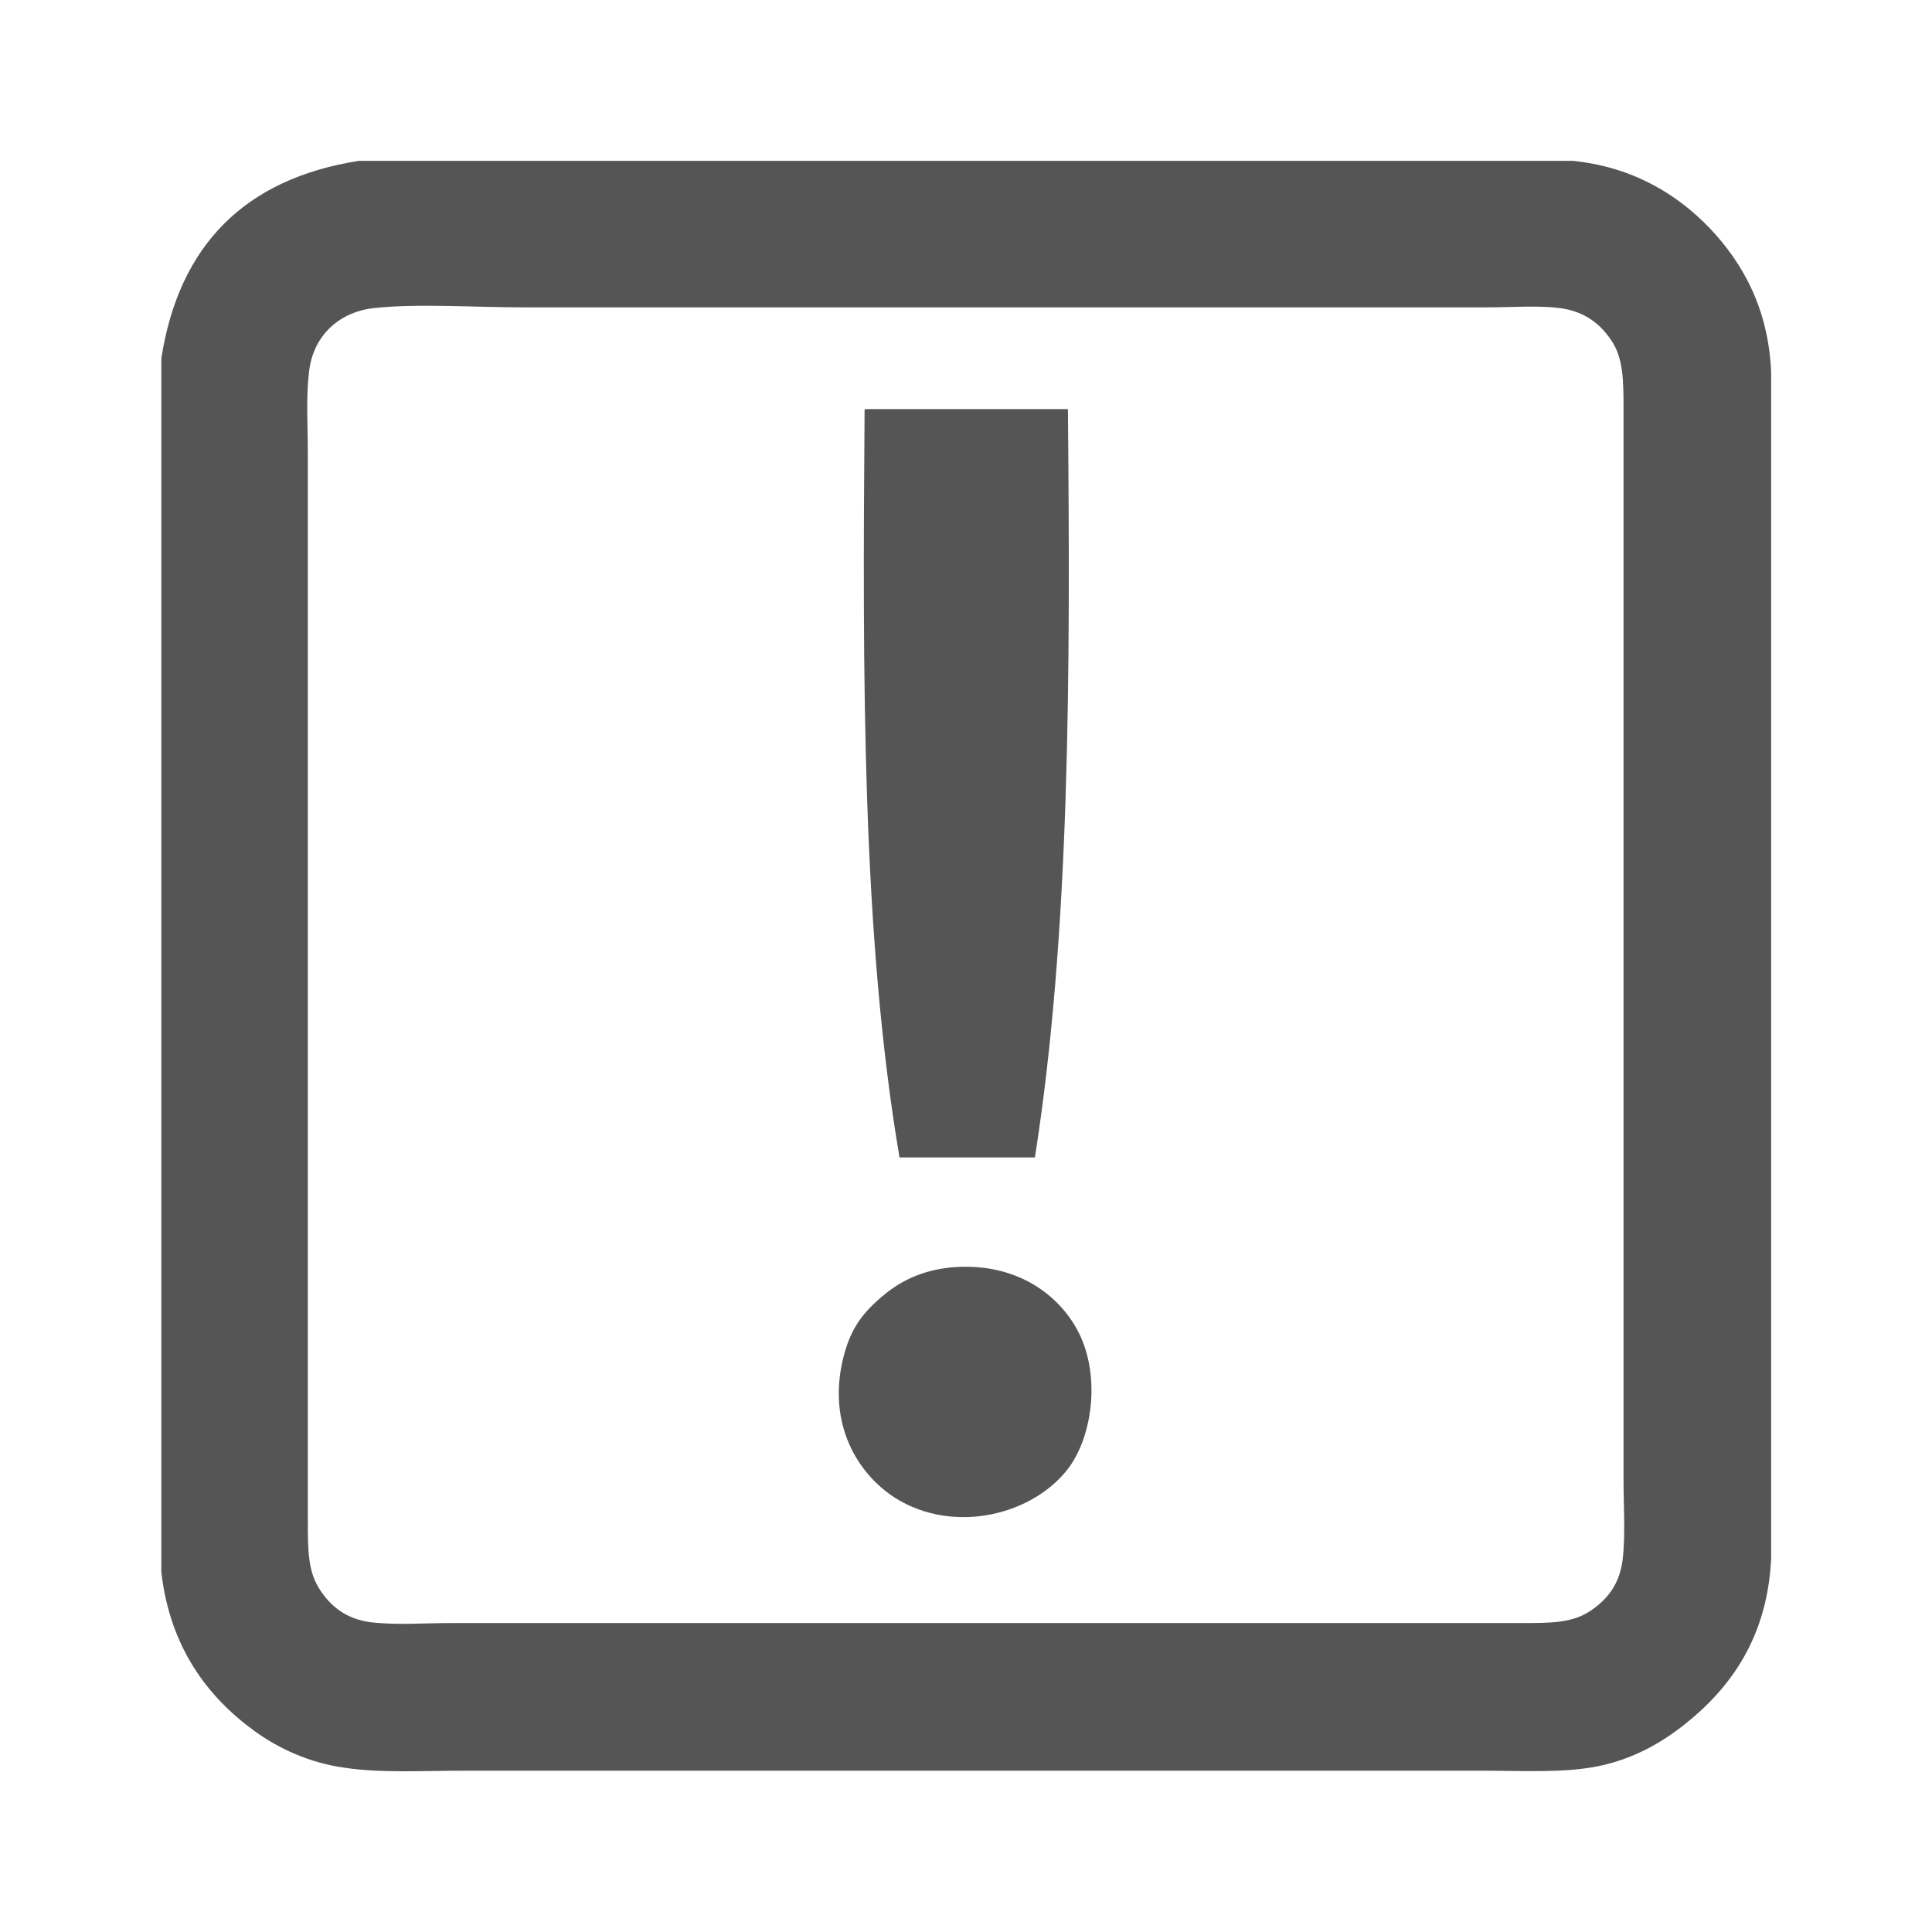 <?xml version="1.0" encoding="utf-8"?>
<!-- Generator: Adobe Illustrator 15.0.0, SVG Export Plug-In . SVG Version: 6.00 Build 0)  -->
<!DOCTYPE svg PUBLIC "-//W3C//DTD SVG 1.1//EN" "http://www.w3.org/Graphics/SVG/1.1/DTD/svg11.dtd">
<svg version="1.1" id="Layer_1" xmlns="http://www.w3.org/2000/svg" xmlns:xlink="http://www.w3.org/1999/xlink" x="0px" y="0px"
	 width="12px" height="12px" viewBox="9.934 10.158 12 12" enable-background="new 9.934 10.158 12 12" xml:space="preserve">
<path fill="#555555" d="M12.163,11.157c2.514,0,5.025,0,7.54,0c0.372,0.038,0.648,0.207,0.852,0.42
	c0.203,0.214,0.364,0.499,0.38,0.895c0,2.454,0,4.91,0,7.363c-0.022,0.494-0.255,0.81-0.538,1.034
	c-0.148,0.117-0.32,0.214-0.531,0.258c-0.215,0.045-0.469,0.029-0.753,0.029c-2.096,0-4.184,0-6.272,0
	c-0.291,0-0.547,0.016-0.771-0.019c-0.213-0.03-0.403-0.117-0.555-0.227c-0.297-0.216-0.526-0.525-0.579-0.988
	c0-2.514,0-5.026,0-7.539C11.047,11.678,11.457,11.268,12.163,11.157L12.163,11.157z M11.853,12.471
	c-0.019,0.162-0.007,0.333-0.007,0.501c0,2.22,0,4.407,0,6.63c0,0.184,0,0.319,0.077,0.433c0.068,0.104,0.166,0.18,0.314,0.199
	c0.159,0.019,0.33,0.005,0.502,0.005c2.227,0,4.42,0,6.641,0c0.186,0,0.317,0.001,0.433-0.076c0.104-0.07,0.18-0.165,0.199-0.314
	c0.019-0.157,0.006-0.332,0.006-0.504c0-2.214,0-4.441,0-6.641c0-0.188-0.001-0.32-0.076-0.432c-0.07-0.104-0.166-0.179-0.316-0.2
	c-0.14-0.018-0.294-0.005-0.449-0.005c-2.007,0-4.011,0-5.998,0c-0.301,0-0.651-0.025-0.928,0.005
	C12.054,12.095,11.879,12.23,11.853,12.471z"/>
<path fill="#555555" d="M15.31,12.699c0.419,0,0.837,0,1.257,0c0.015,1.632,0.015,3.25-0.205,4.648c-0.28,0-0.562,0-0.841,0
	c-0.235-1.383-0.229-3.004-0.217-4.632C15.304,12.708,15.303,12.699,15.31,12.699z"/>
<path fill="#555555" d="M15.842,18.03c0.384-0.034,0.649,0.152,0.776,0.375c0.157,0.275,0.105,0.666-0.046,0.87
	c-0.218,0.291-0.71,0.417-1.076,0.188c-0.239-0.152-0.421-0.462-0.327-0.86c0.042-0.177,0.109-0.276,0.234-0.384
	C15.517,18.119,15.654,18.049,15.842,18.03L15.842,18.03z"/>
</svg>
